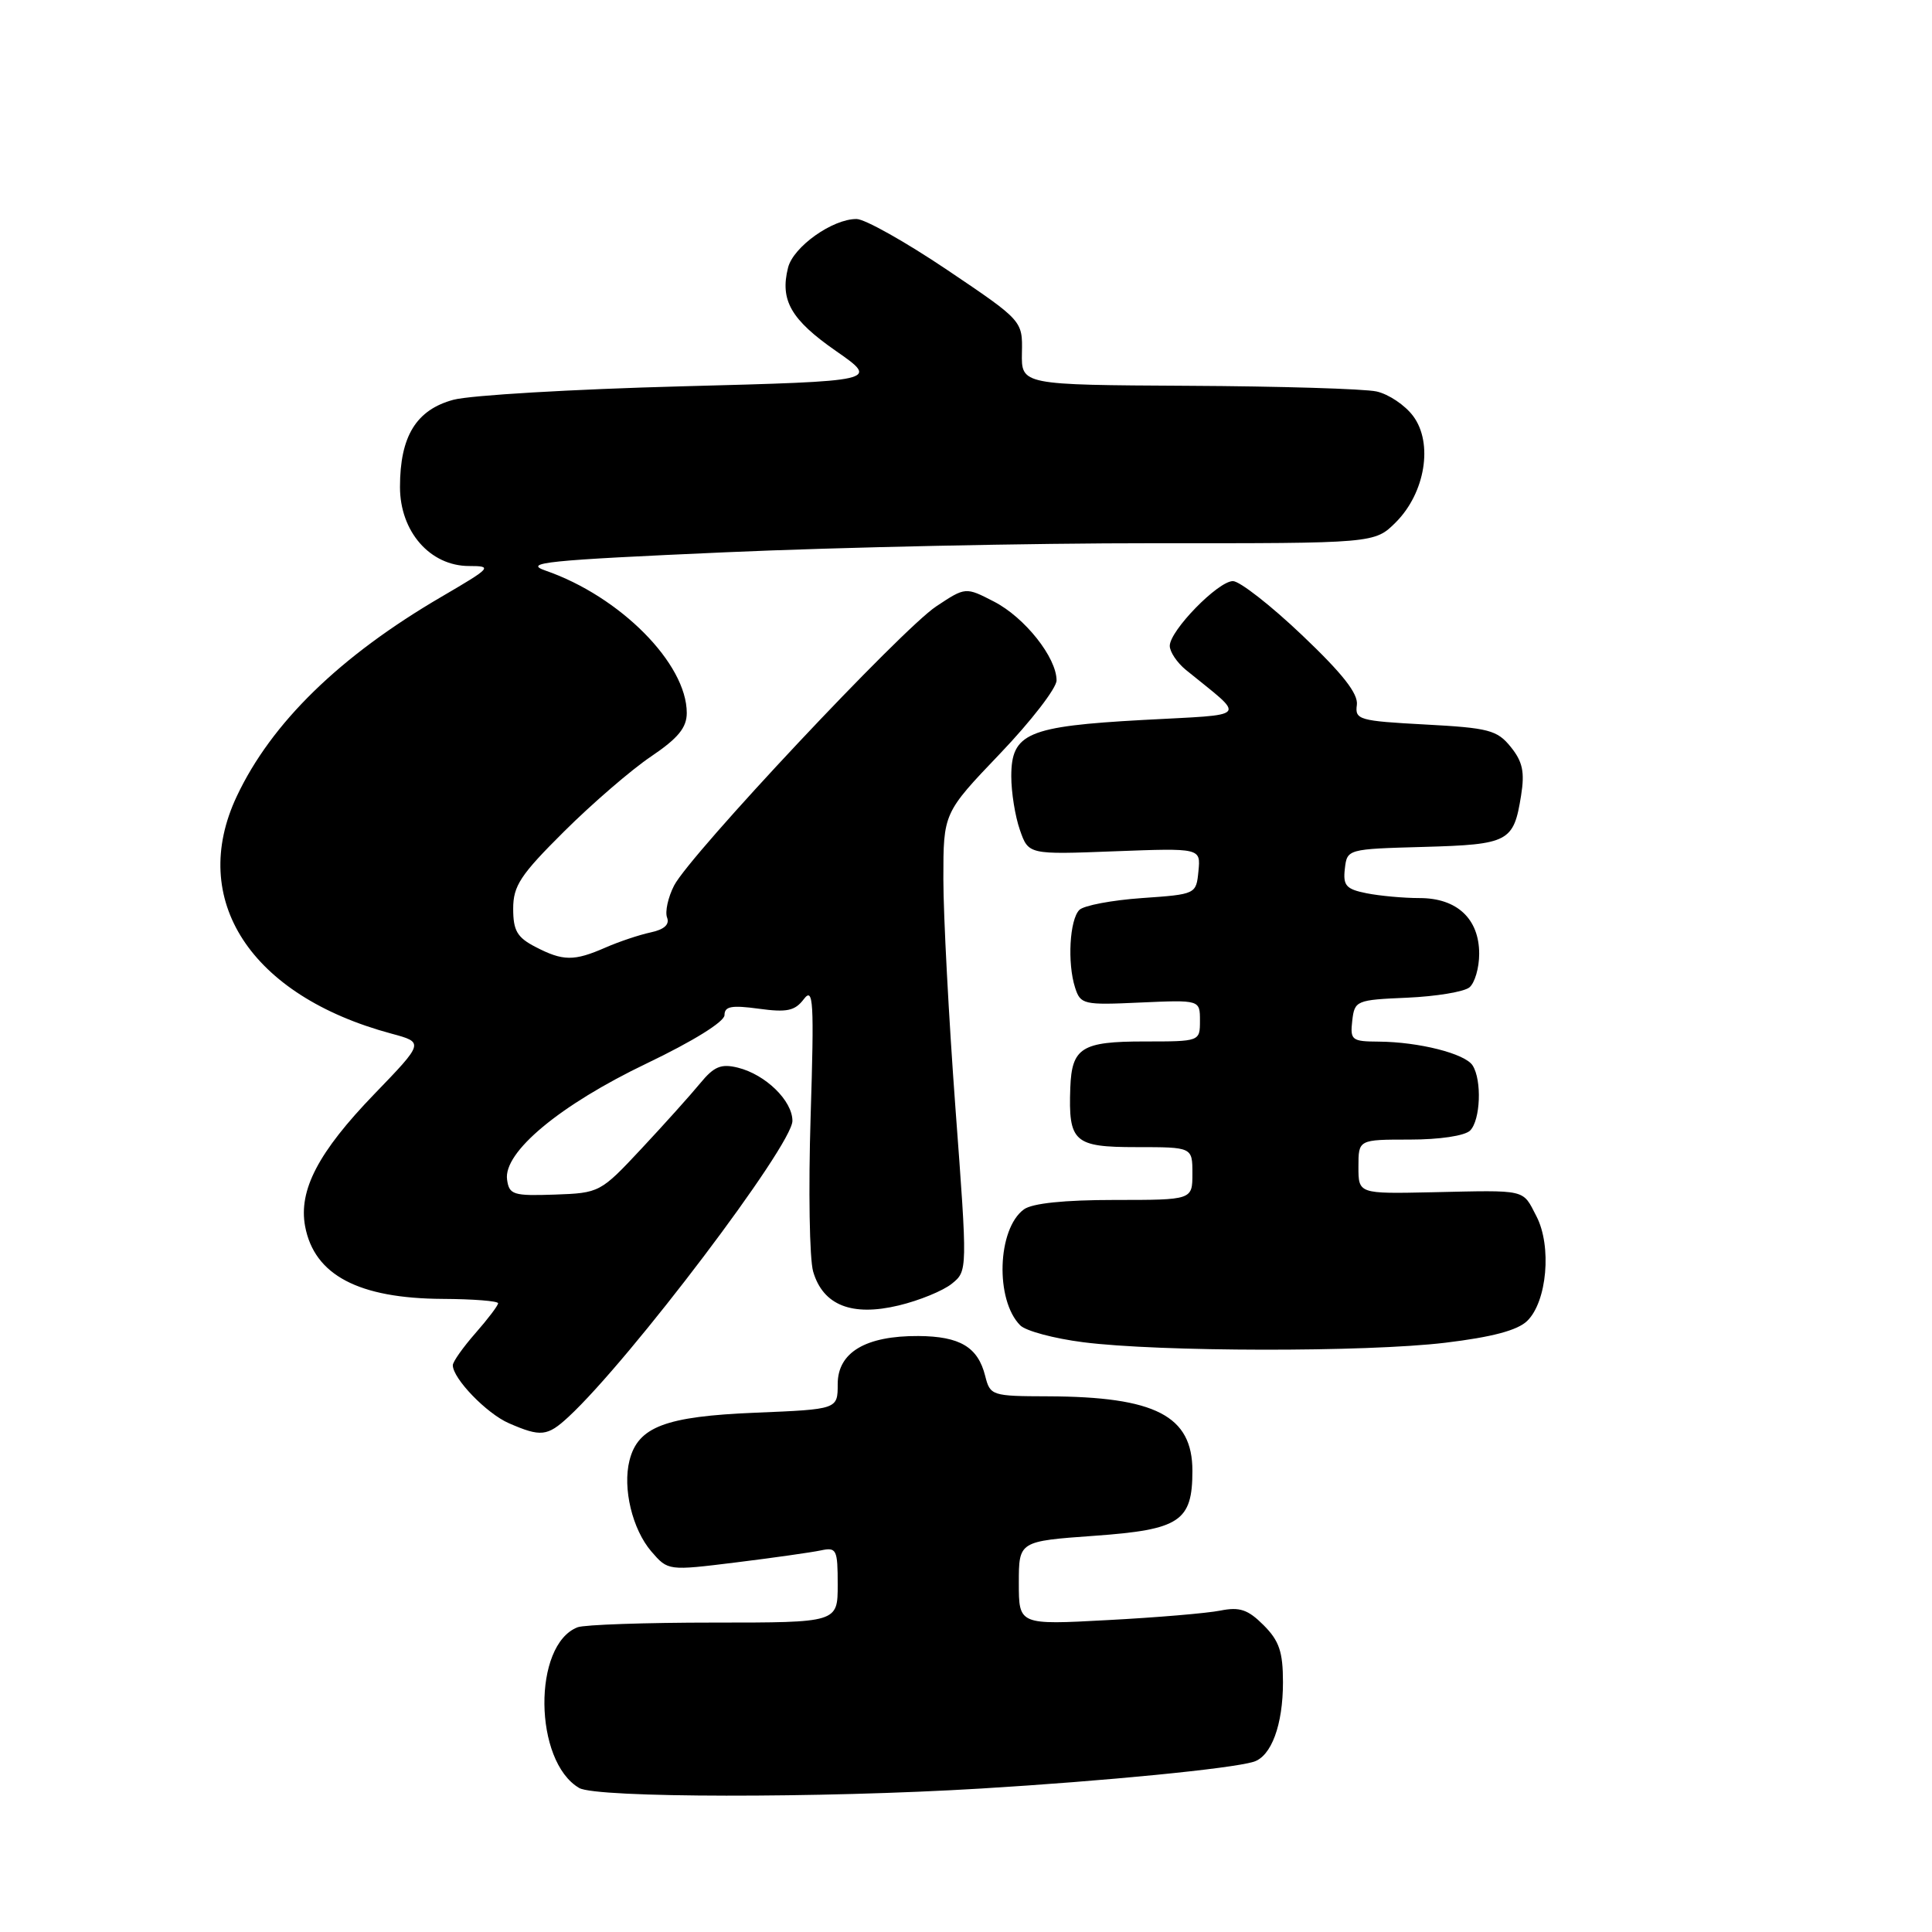 <?xml version="1.0" encoding="UTF-8" standalone="no"?>
<!DOCTYPE svg PUBLIC "-//W3C//DTD SVG 1.1//EN" "http://www.w3.org/Graphics/SVG/1.1/DTD/svg11.dtd" >
<svg xmlns="http://www.w3.org/2000/svg" xmlns:xlink="http://www.w3.org/1999/xlink" version="1.1" viewBox="0 0 256 256">
 <g >
 <path fill="currentColor"
d=" M 130.00 236.99 C 146.52 235.99 163.10 234.36 166.10 233.45 C 168.46 232.73 170.00 228.56 170.00 222.91 C 170.00 218.87 169.50 217.41 167.43 215.34 C 165.36 213.27 164.26 212.90 161.71 213.41 C 159.97 213.76 153.25 214.33 146.77 214.67 C 135.00 215.31 135.00 215.31 135.00 209.76 C 135.00 204.22 135.00 204.22 145.02 203.50 C 156.35 202.69 158.00 201.59 158.00 194.89 C 158.00 187.60 153.10 185.07 138.86 185.02 C 131.41 185.00 131.20 184.93 130.54 182.31 C 129.58 178.49 127.20 177.07 121.70 177.03 C 114.71 176.99 111.00 179.19 111.00 183.40 C 111.00 186.74 111.00 186.74 100.10 187.19 C 88.15 187.68 84.53 189.06 83.41 193.52 C 82.48 197.21 83.79 202.64 86.30 205.57 C 88.52 208.14 88.52 208.14 97.51 207.03 C 102.45 206.42 107.51 205.70 108.75 205.44 C 110.85 204.99 111.00 205.30 111.00 209.98 C 111.00 215.00 111.00 215.00 94.58 215.00 C 85.55 215.00 77.44 215.28 76.54 215.62 C 70.56 217.92 70.71 233.40 76.75 236.92 C 79.02 238.24 108.70 238.28 130.00 236.99 Z  M 75.32 187.75 C 83.48 180.20 105.00 151.75 105.00 148.52 C 105.00 145.85 101.44 142.38 97.77 141.47 C 95.54 140.92 94.61 141.31 92.77 143.55 C 91.52 145.07 88.03 148.96 85.00 152.20 C 79.56 158.02 79.44 158.08 73.50 158.29 C 68.01 158.48 67.47 158.31 67.19 156.31 C 66.67 152.67 74.20 146.41 85.71 140.90 C 91.85 137.96 96.00 135.38 96.00 134.51 C 96.00 133.34 96.93 133.17 100.54 133.66 C 104.27 134.17 105.33 133.95 106.51 132.39 C 107.78 130.73 107.89 132.64 107.41 148.00 C 107.11 157.62 107.26 166.85 107.75 168.50 C 109.06 172.96 112.88 174.47 119.08 172.98 C 121.81 172.33 124.97 171.03 126.12 170.10 C 128.21 168.41 128.21 168.41 126.60 146.81 C 125.72 134.93 125.00 121.27 125.00 116.46 C 125.00 107.72 125.00 107.72 132.50 99.87 C 136.63 95.55 140.00 91.18 140.00 90.16 C 140.00 87.13 135.79 81.82 131.72 79.72 C 127.94 77.77 127.94 77.77 124.05 80.35 C 119.47 83.38 91.45 113.22 89.32 117.34 C 88.52 118.90 88.10 120.81 88.39 121.58 C 88.75 122.50 88.01 123.17 86.21 123.55 C 84.72 123.87 82.02 124.77 80.22 125.56 C 76.06 127.38 74.61 127.37 70.95 125.47 C 68.53 124.22 68.00 123.32 68.00 120.41 C 68.00 117.38 68.95 115.93 74.75 110.17 C 78.46 106.48 83.64 102.01 86.25 100.25 C 89.85 97.82 91.00 96.42 91.00 94.47 C 91.00 87.93 82.17 79.03 72.29 75.61 C 69.23 74.55 72.38 74.23 96.13 73.18 C 111.19 72.51 136.70 71.97 152.83 71.98 C 182.15 72.00 182.15 72.00 184.96 69.20 C 188.85 65.30 189.93 58.72 187.25 55.13 C 186.17 53.68 183.99 52.22 182.39 51.87 C 180.80 51.52 169.56 51.18 157.41 51.12 C 135.33 51.00 135.33 51.00 135.41 46.75 C 135.50 42.50 135.50 42.50 125.50 35.76 C 120.00 32.06 114.60 29.02 113.50 29.02 C 110.32 29.00 105.11 32.70 104.42 35.47 C 103.33 39.79 104.81 42.36 110.76 46.50 C 116.50 50.50 116.50 50.50 90.34 51.19 C 75.95 51.57 62.34 52.37 60.09 52.97 C 55.15 54.30 53.00 57.81 53.00 64.53 C 53.00 70.44 56.99 75.00 62.16 75.00 C 65.31 75.00 65.13 75.20 58.49 79.08 C 45.03 86.94 35.97 95.77 31.38 105.50 C 24.91 119.21 33.18 131.93 51.86 136.96 C 56.20 138.13 56.20 138.13 49.58 144.99 C 42.17 152.67 39.54 157.71 40.43 162.50 C 41.65 168.96 47.51 172.05 58.66 172.11 C 62.70 172.13 66.00 172.39 66.00 172.69 C 66.00 172.99 64.65 174.77 63.00 176.65 C 61.35 178.53 60.00 180.44 60.00 180.90 C 60.00 182.66 64.48 187.30 67.42 188.58 C 71.66 190.43 72.53 190.33 75.32 187.75 Z  M 191.50 177.92 C 197.72 177.17 201.07 176.28 202.36 175.03 C 204.99 172.48 205.64 165.13 203.59 161.17 C 201.70 157.52 202.46 157.70 189.75 157.98 C 180.00 158.19 180.00 158.19 180.00 154.60 C 180.00 151.00 180.00 151.00 186.80 151.00 C 190.76 151.00 194.10 150.50 194.80 149.80 C 196.17 148.43 196.38 143.14 195.13 141.18 C 194.14 139.61 188.02 138.06 182.68 138.02 C 179.11 138.00 178.89 137.82 179.18 135.25 C 179.49 132.58 179.70 132.49 186.46 132.20 C 190.29 132.03 194.00 131.42 194.71 130.83 C 195.42 130.24 196.00 128.24 196.00 126.38 C 196.00 121.75 193.06 119.00 188.12 119.00 C 185.99 119.00 182.82 118.71 181.07 118.36 C 178.36 117.82 177.94 117.34 178.20 115.11 C 178.50 112.51 178.53 112.50 188.66 112.22 C 199.93 111.90 200.57 111.56 201.55 105.42 C 202.05 102.30 201.76 100.92 200.18 98.97 C 198.38 96.74 197.27 96.45 188.84 96.00 C 180.08 95.53 179.52 95.37 179.79 93.41 C 179.99 91.92 177.92 89.28 172.53 84.16 C 168.39 80.22 164.26 77.00 163.37 77.00 C 161.40 77.00 155.00 83.56 155.00 85.58 C 155.00 86.37 155.96 87.80 157.13 88.76 C 165.18 95.32 165.80 94.61 151.42 95.40 C 136.13 96.24 134.00 97.16 134.00 102.87 C 134.00 104.98 134.51 108.17 135.14 109.97 C 136.28 113.24 136.28 113.24 147.69 112.80 C 159.10 112.37 159.10 112.37 158.80 115.43 C 158.50 118.49 158.48 118.50 151.30 119.00 C 147.34 119.28 143.61 119.98 143.02 120.57 C 141.73 121.87 141.41 127.60 142.45 130.85 C 143.17 133.10 143.54 133.19 151.10 132.84 C 159.00 132.49 159.00 132.49 159.00 135.24 C 159.00 138.00 159.00 138.00 151.62 138.00 C 143.33 138.00 142.02 138.82 141.82 144.13 C 141.56 151.33 142.30 152.00 150.57 152.00 C 158.00 152.00 158.00 152.00 158.00 155.50 C 158.00 159.00 158.00 159.00 147.69 159.00 C 141.02 159.00 136.78 159.44 135.67 160.25 C 132.14 162.84 131.84 172.27 135.19 175.62 C 135.93 176.36 139.67 177.36 143.51 177.85 C 153.56 179.14 180.98 179.18 191.50 177.92 Z "/>
</g>
</svg>